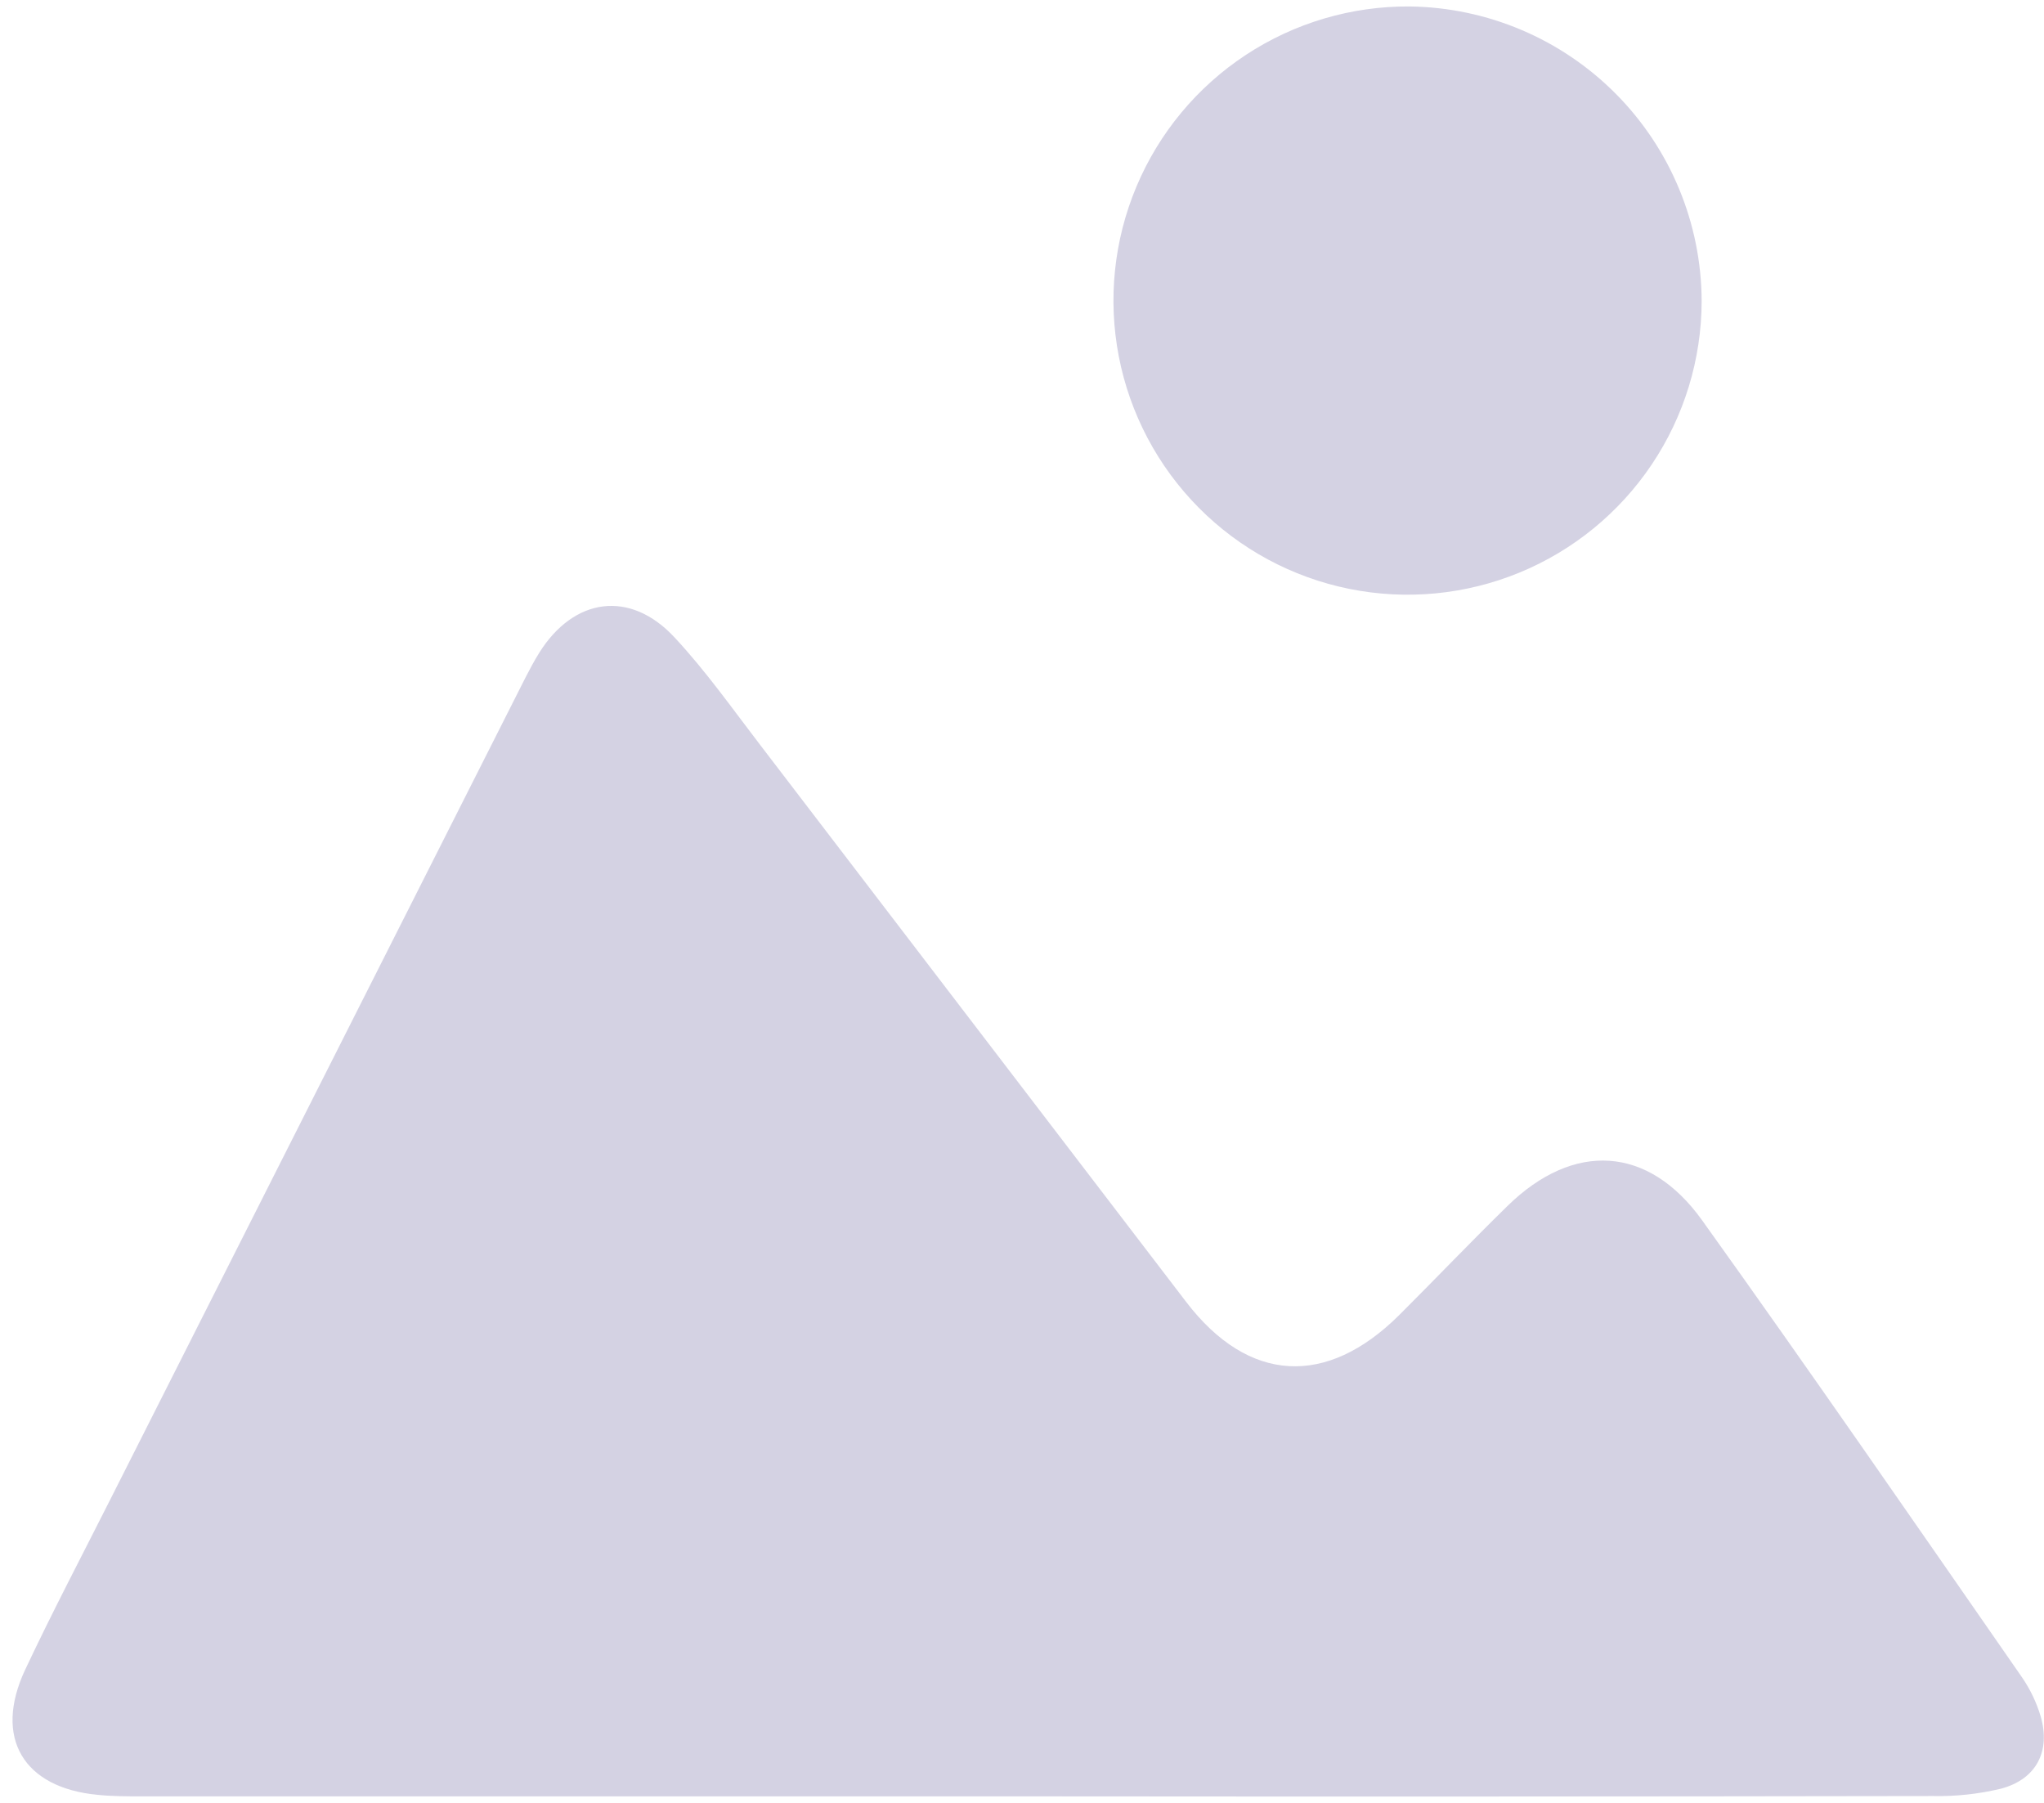 <svg width="161" height="142" viewBox="0 0 161 142" fill="none" xmlns="http://www.w3.org/2000/svg">
<g id="Image icon">
<g id="Image icon_2">
<path d="M81.471 141.479C58.032 141.479 34.594 141.479 11.156 141.479C10.011 141.479 8.851 141.479 7.702 141.36C1.834 140.813 -0.525 136.86 1.977 131.515C4.148 126.901 6.517 122.405 8.817 117.84C19.674 96.346 30.531 74.856 41.388 53.368C41.724 52.712 42.074 52.056 42.464 51.429C45.198 47.047 49.64 46.43 53.139 50.21C55.606 52.855 57.694 55.826 59.895 58.693C71.081 73.311 82.267 87.935 93.453 102.566C98.339 108.932 104.493 109.278 110.232 103.553C113.08 100.71 115.863 97.794 118.745 94.976C123.942 89.893 129.839 90.199 134.083 96.126C142.601 108.019 150.907 120.071 159.252 132.082C159.904 133.025 160.404 134.064 160.732 135.162C161.542 137.921 160.397 140.141 157.599 140.877C155.844 141.297 154.043 141.491 152.239 141.454C128.663 141.494 105.073 141.502 81.471 141.479Z" fill="#D4D2E3"/>
<path d="M134.034 23.704C134.028 28.292 132.66 32.774 130.103 36.583C127.546 40.393 123.916 43.357 119.673 45.101C115.429 46.844 110.764 47.288 106.267 46.377C101.771 45.466 97.647 43.24 94.417 39.982C91.187 36.724 88.998 32.58 88.126 28.076C87.254 23.572 87.739 18.91 89.52 14.682C91.3 10.454 94.296 6.85 98.128 4.327C101.959 1.804 106.454 0.475 111.041 0.509C117.15 0.587 122.984 3.062 127.285 7.401C131.586 11.739 134.01 17.595 134.034 23.704Z" fill="#D4D2E3"/>
</g>
</g>
</svg>
